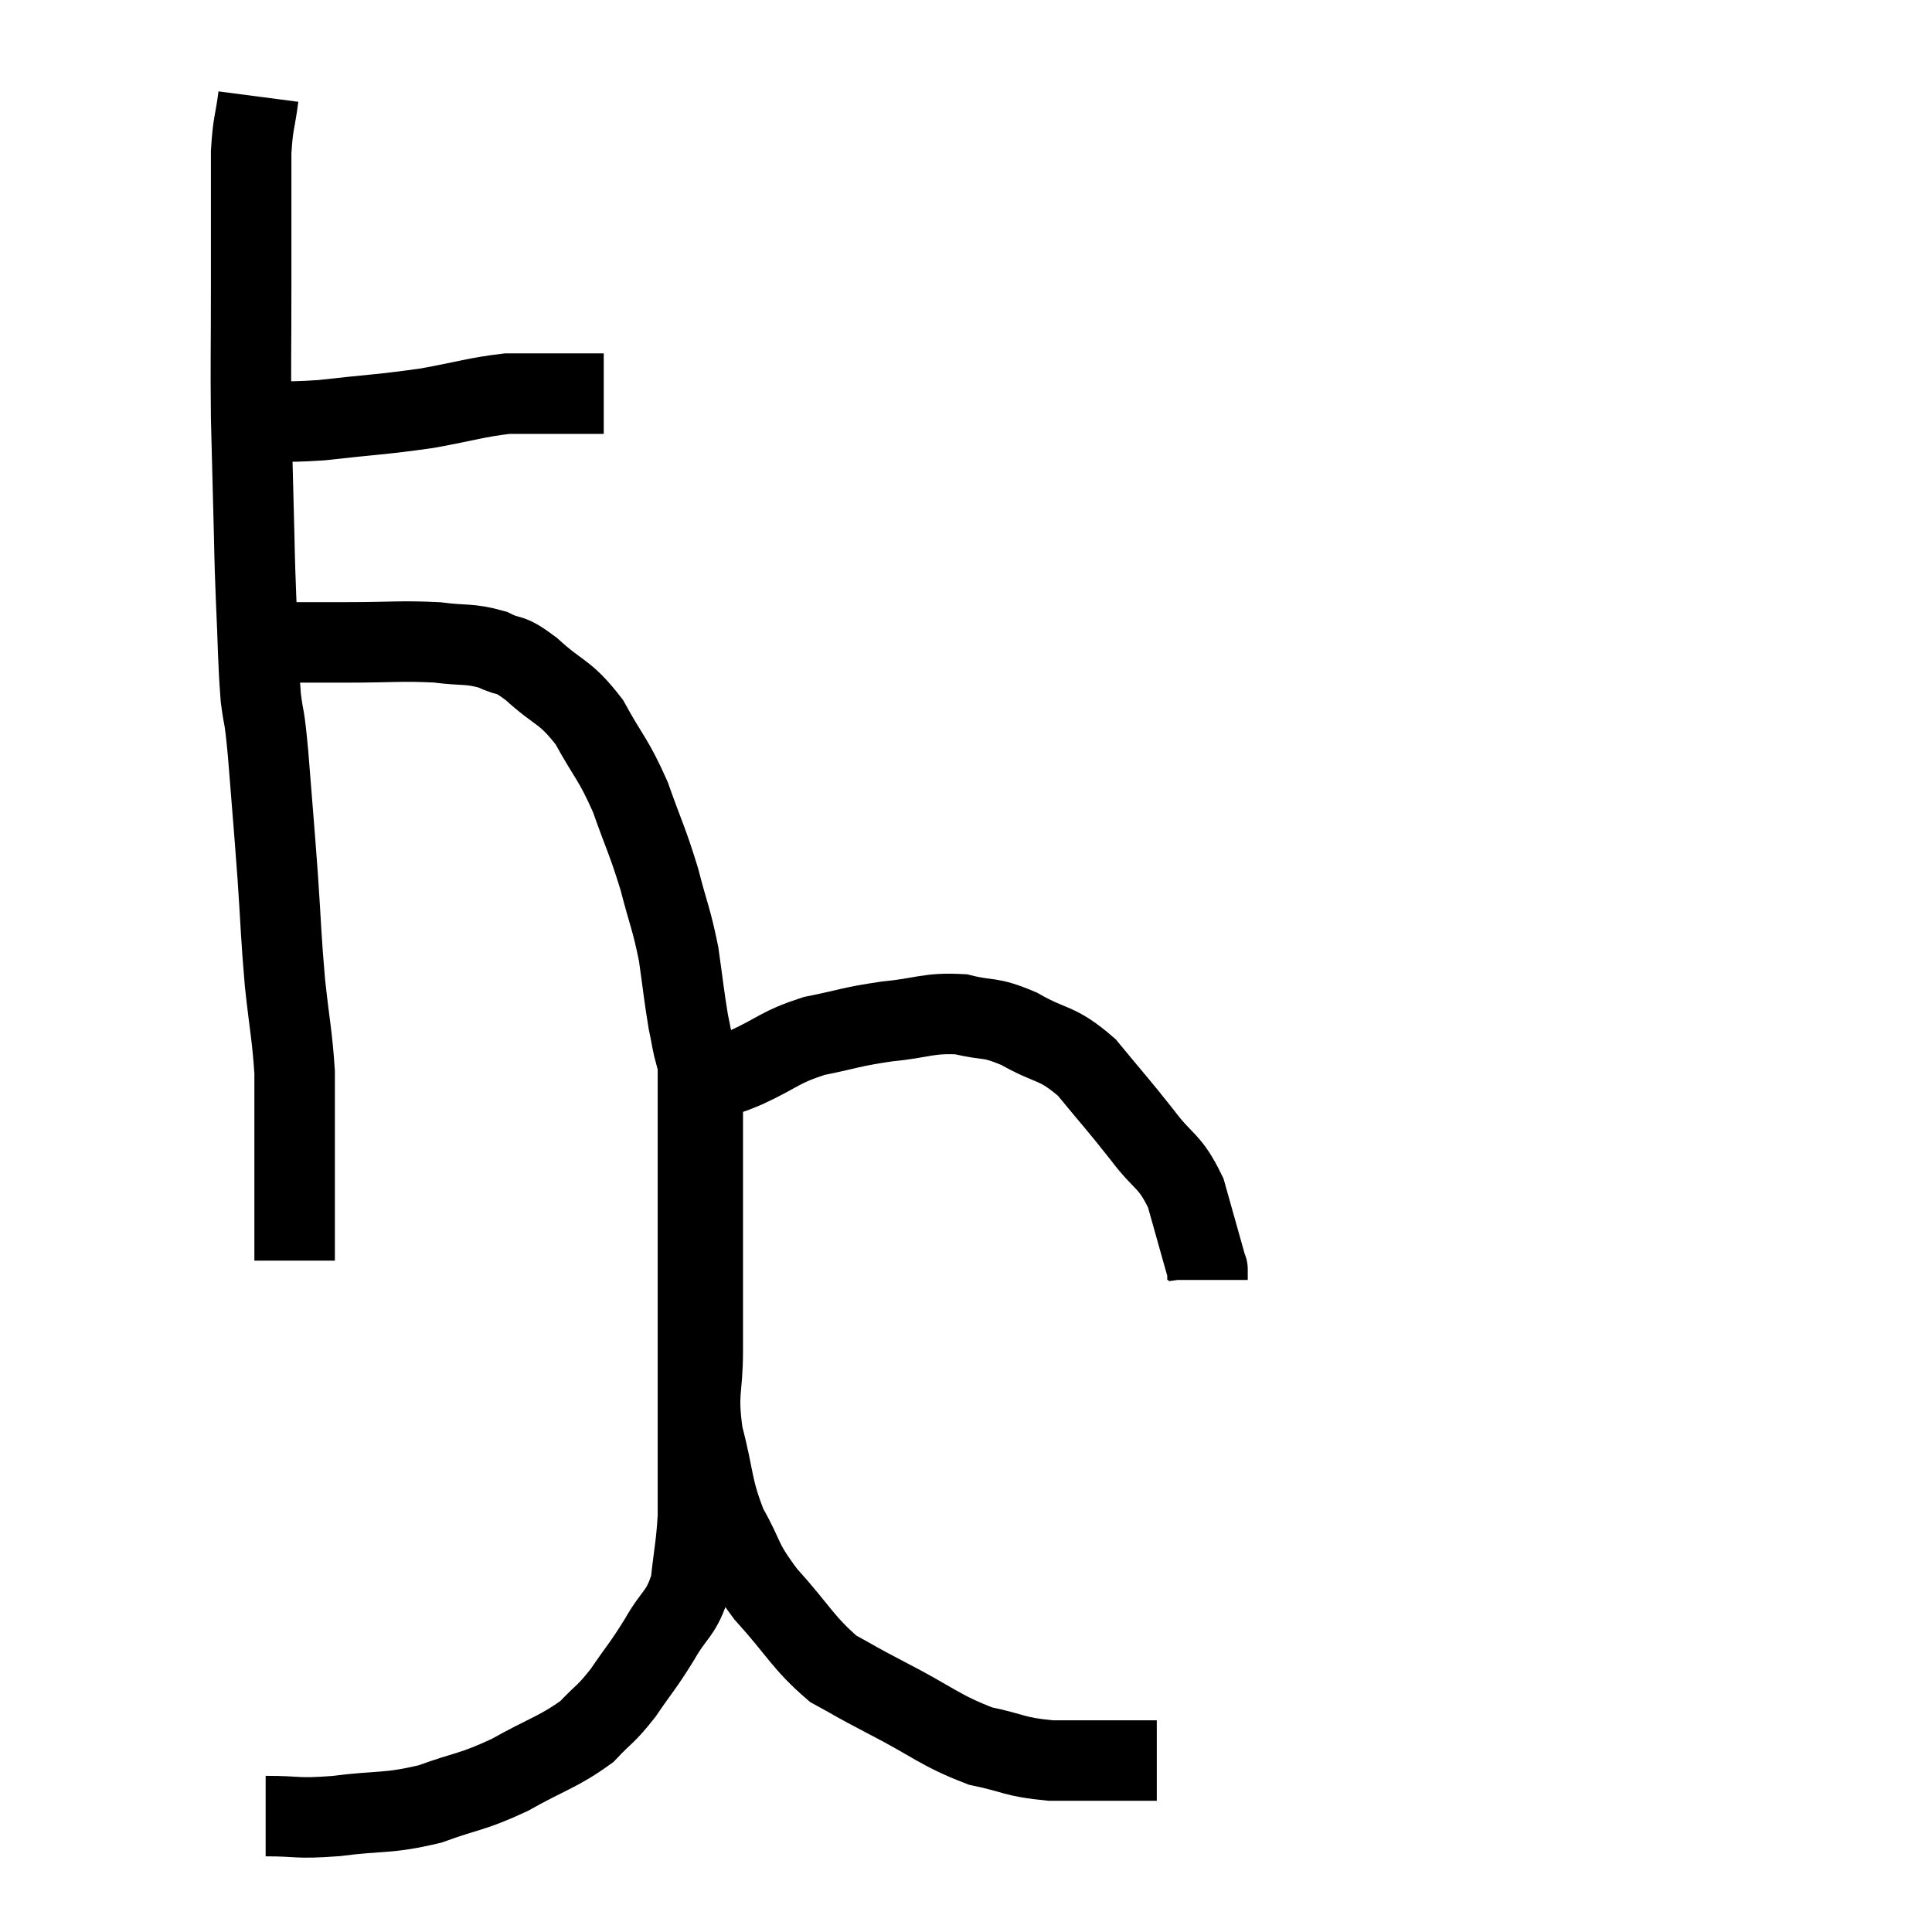 <svg width="48" height="48" viewBox="0 0 48 48" xmlns="http://www.w3.org/2000/svg"><path d="M 6.06 10.44 C 7.02 10.44, 6.84 10.515, 7.98 10.44 C 9.3 10.29, 9.465 10.305, 10.62 10.14 C 11.61 9.96, 11.835 9.87, 12.6 9.78 C 13.14 9.78, 13.17 9.78, 13.68 9.78 C 14.16 9.78, 14.31 9.78, 14.64 9.78 L 15 9.78" fill="none" stroke="black" stroke-width="2"></path><path d="M 6.42 2.4 C 6.33 3.09, 6.285 3.03, 6.24 3.78 C 6.24 4.59, 6.24 4.56, 6.24 5.4 C 6.24 6.27, 6.24 5.895, 6.24 7.14 C 6.24 8.76, 6.225 8.985, 6.24 10.38 C 6.27 11.55, 6.27 11.61, 6.3 12.72 C 6.33 13.77, 6.315 13.665, 6.36 14.82 C 6.42 16.08, 6.405 16.365, 6.48 17.34 C 6.57 18.03, 6.555 17.61, 6.66 18.72 C 6.78 20.25, 6.795 20.355, 6.9 21.78 C 6.99 23.1, 6.975 23.205, 7.08 24.42 C 7.2 25.53, 7.26 25.725, 7.32 26.64 C 7.32 27.36, 7.32 27.21, 7.32 28.08 C 7.32 29.1, 7.32 29.34, 7.32 30.12 C 7.32 30.66, 7.32 30.93, 7.32 31.2 C 7.32 31.2, 7.32 31.17, 7.32 31.2 L 7.32 31.32" fill="none" stroke="black" stroke-width="2"></path><path d="M 6.36 15.96 C 6.72 15.96, 6.51 15.96, 7.08 15.96 C 7.86 15.96, 7.695 15.96, 8.64 15.96 C 9.75 15.96, 9.96 15.915, 10.86 15.96 C 11.55 16.05, 11.655 15.975, 12.24 16.14 C 12.72 16.38, 12.6 16.17, 13.2 16.62 C 13.92 17.28, 14.025 17.145, 14.64 17.94 C 15.15 18.87, 15.225 18.825, 15.66 19.8 C 16.02 20.82, 16.08 20.865, 16.38 21.84 C 16.62 22.77, 16.68 22.815, 16.86 23.7 C 16.98 24.54, 16.995 24.75, 17.1 25.38 C 17.19 25.8, 17.19 25.905, 17.28 26.22 C 17.37 26.43, 17.355 26.505, 17.46 26.64 C 17.58 26.7, 17.61 26.73, 17.7 26.76 C 17.76 26.76, 17.61 26.82, 17.82 26.76 C 18.18 26.64, 17.94 26.775, 18.54 26.52 C 19.38 26.13, 19.35 26.025, 20.22 25.74 C 21.12 25.56, 21.105 25.515, 22.02 25.38 C 22.95 25.29, 23.055 25.155, 23.88 25.2 C 24.6 25.38, 24.54 25.23, 25.32 25.56 C 26.16 26.04, 26.235 25.86, 27 26.52 C 27.69 27.36, 27.765 27.42, 28.38 28.2 C 28.92 28.92, 29.055 28.8, 29.46 29.64 C 29.73 30.6, 29.865 31.08, 30 31.56 C 30 31.56, 30 31.5, 30 31.56 L 30 31.8" fill="none" stroke="black" stroke-width="2"></path><path d="M 6.6 45.12 C 7.47 45.12, 7.32 45.195, 8.34 45.12 C 9.51 44.97, 9.6 45.075, 10.68 44.82 C 11.67 44.46, 11.685 44.55, 12.66 44.1 C 13.62 43.56, 13.875 43.53, 14.58 43.02 C 15.03 42.54, 15.03 42.63, 15.48 42.06 C 15.93 41.4, 15.96 41.415, 16.38 40.74 C 16.77 40.05, 16.92 40.125, 17.16 39.36 C 17.25 38.52, 17.295 38.43, 17.34 37.68 C 17.34 37.02, 17.34 37.17, 17.34 36.36 C 17.34 35.4, 17.34 35.475, 17.34 34.44 C 17.34 33.33, 17.34 33.375, 17.34 32.22 C 17.34 31.02, 17.34 30.855, 17.34 29.82 C 17.34 28.95, 17.34 28.89, 17.34 28.08 C 17.34 27.33, 17.34 27.045, 17.34 26.58 C 17.34 26.4, 17.34 26.31, 17.34 26.22 C 17.34 26.22, 17.34 26.22, 17.34 26.22 C 17.34 26.22, 17.34 26.22, 17.34 26.22 C 17.34 26.22, 17.31 26.04, 17.34 26.22 C 17.4 26.58, 17.43 25.74, 17.46 26.94 C 17.46 28.98, 17.46 29.37, 17.46 31.02 C 17.46 32.28, 17.46 32.385, 17.46 33.54 C 17.46 34.59, 17.31 34.545, 17.46 35.64 C 17.76 36.78, 17.67 36.93, 18.06 37.92 C 18.54 38.76, 18.36 38.715, 19.02 39.6 C 19.86 40.53, 19.95 40.815, 20.7 41.46 C 21.36 41.82, 21.105 41.7, 22.02 42.18 C 23.19 42.78, 23.34 42.99, 24.36 43.38 C 25.23 43.56, 25.17 43.65, 26.1 43.74 C 27.09 43.74, 27.45 43.74, 28.08 43.74 C 28.35 43.74, 28.455 43.74, 28.62 43.74 C 28.68 43.74, 28.71 43.74, 28.74 43.74 L 28.74 43.74" fill="none" stroke="black" stroke-width="2"></path></svg>